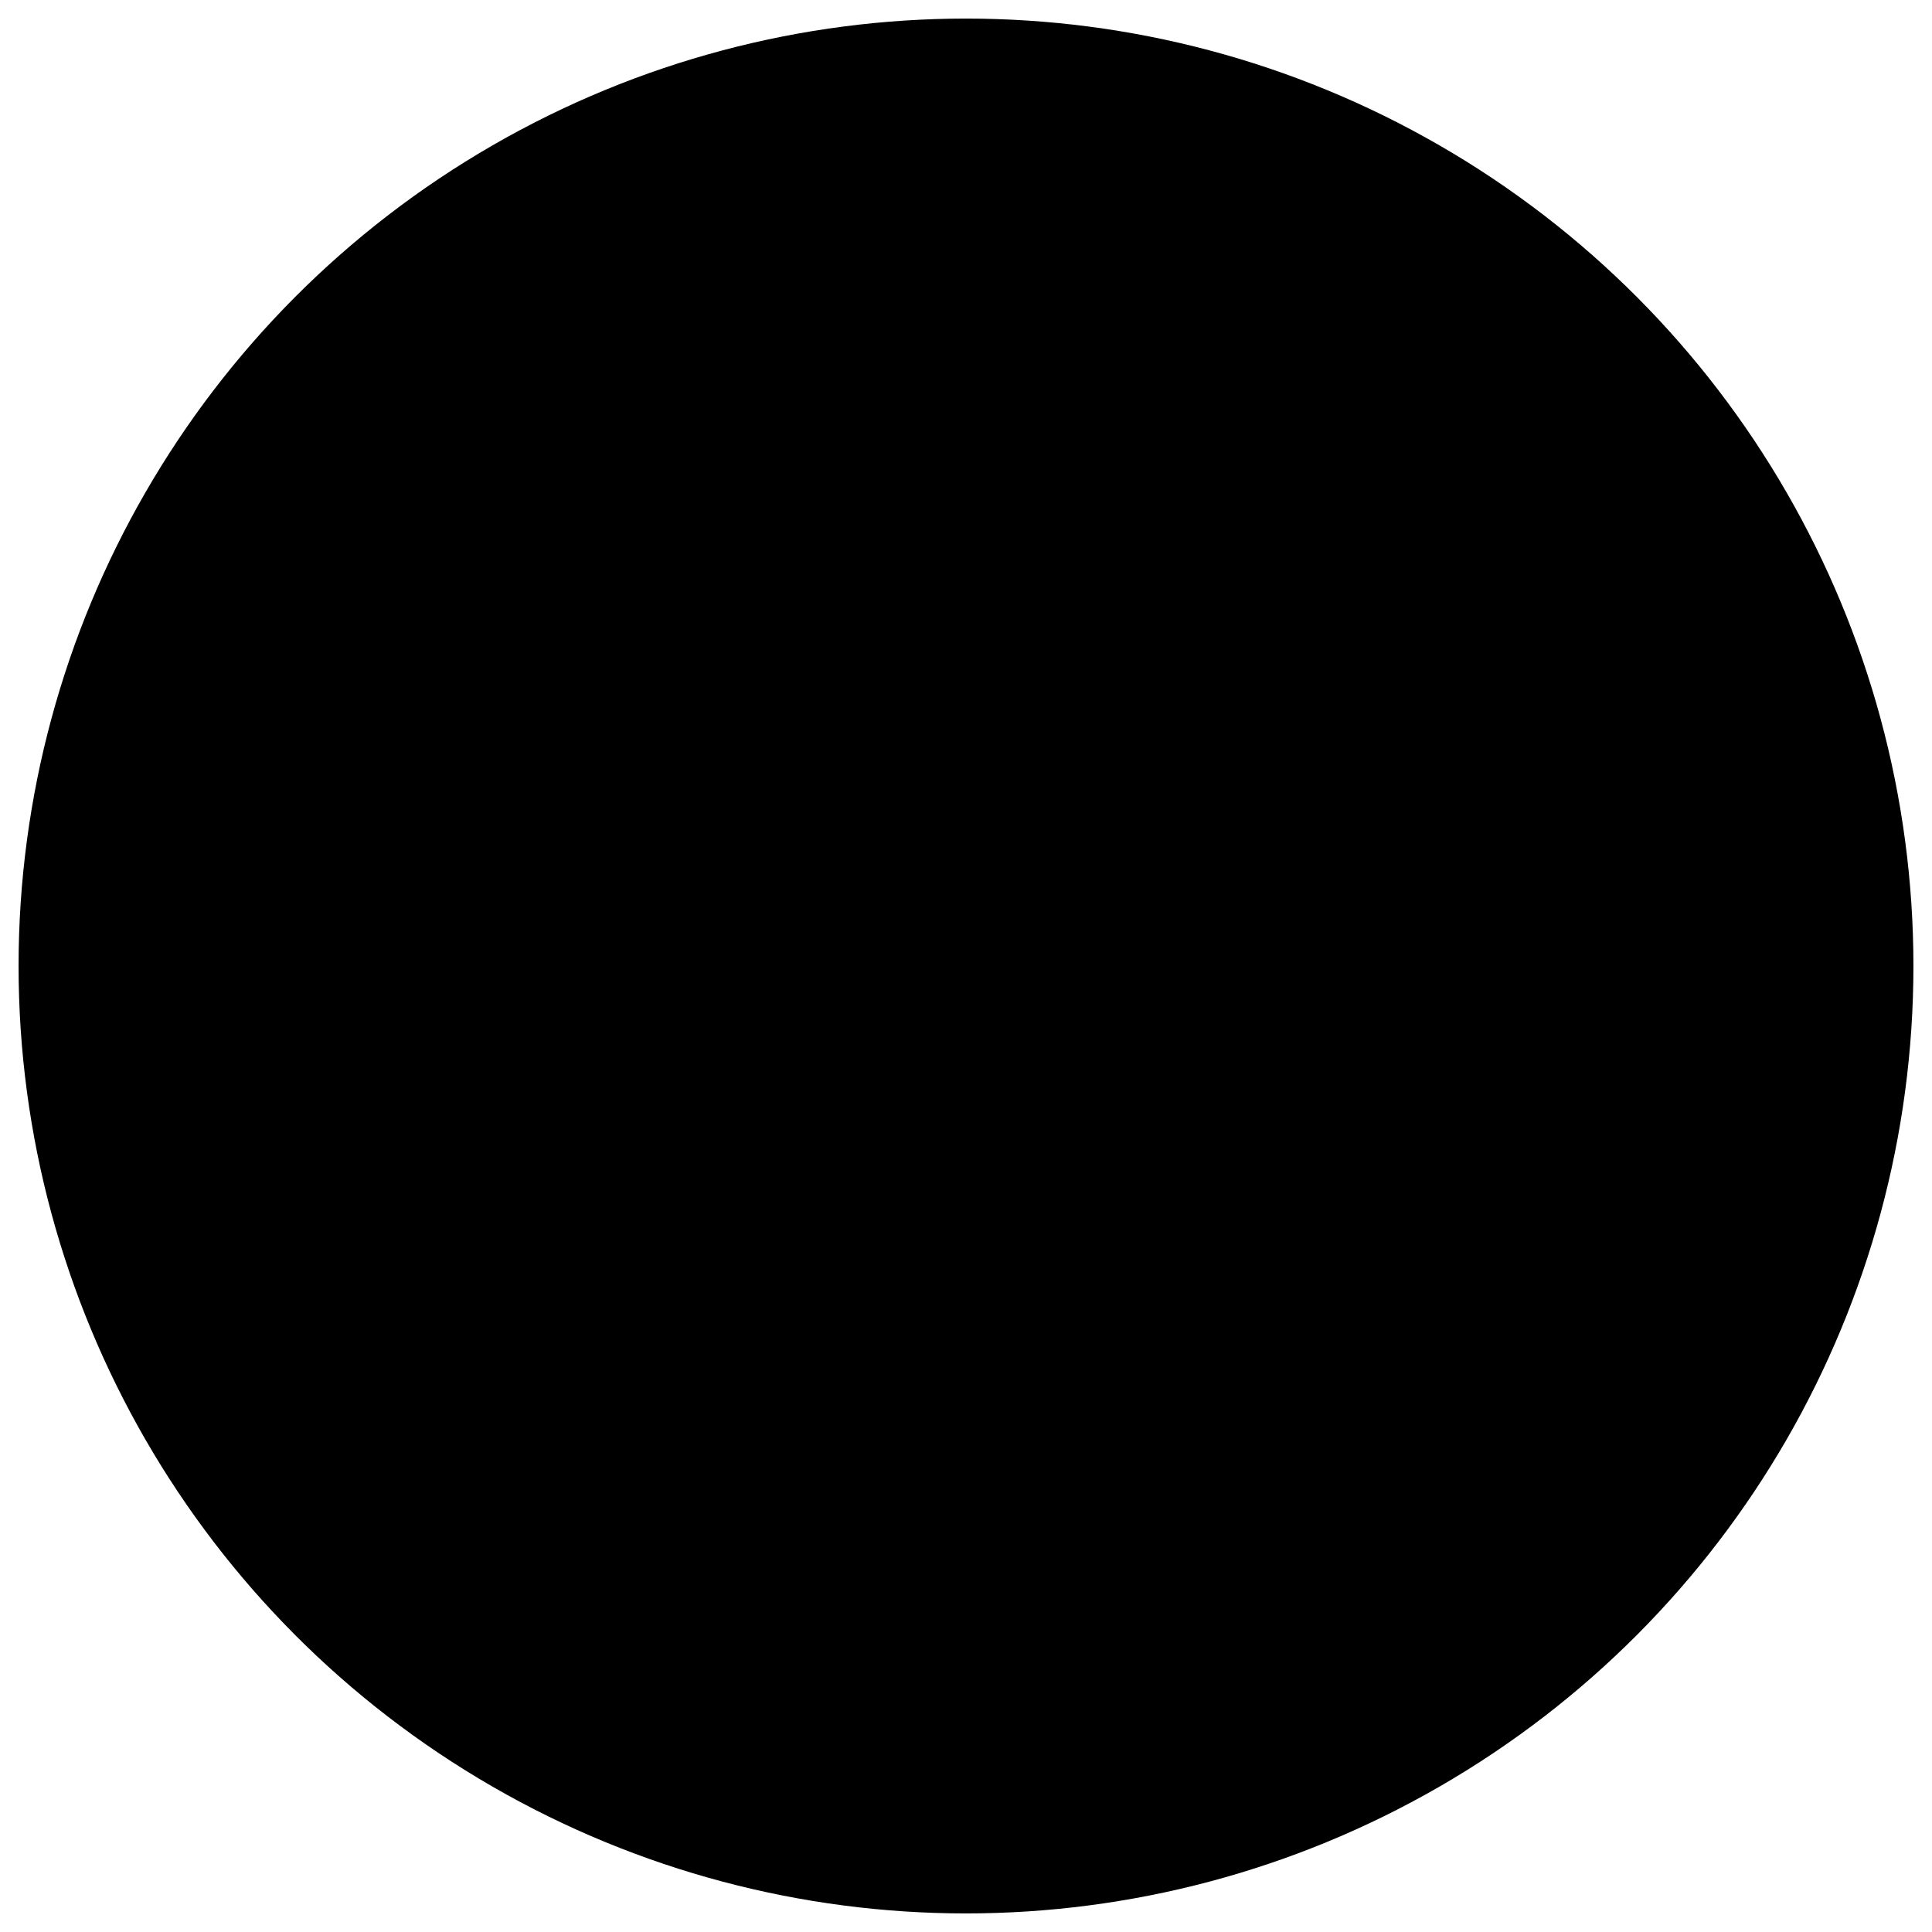 <svg width="52" height="52" viewBox="0 0 52 52" fill="none" xmlns="http://www.w3.org/2000/svg">
<circle cx="26" cy="26" r="24" fill="#FFC400" stroke="#172B4D" style="fill:#FFC400;fill:color(display-p3 1 0.769 0);fill-opacity:1;stroke:#172B4D;stroke:color(display-p3 0.09 0.169 0.302);stroke-opacity:1;" stroke-width="3"/>
<path d="M26.014 38.32C20.574 38.32 17.438 35.472 17.438 30.992C17.438 28.688 18.59 26.8 20.446 25.552C19.166 24.432 18.302 22.896 18.302 21.008C18.302 16.944 21.438 14.32 26.078 14.32C30.622 14.32 33.79 16.944 33.79 21.008C33.79 22.896 32.99 24.464 31.678 25.584C33.47 26.8 34.558 28.656 34.558 30.992C34.558 35.472 31.358 38.32 26.014 38.32ZM26.014 34.352C28.798 34.352 30.27 32.848 30.27 30.992C30.27 29.136 28.83 27.632 26.078 27.632C23.294 27.632 21.79 29.136 21.79 30.992C21.79 32.848 23.23 34.352 26.014 34.352ZM26.046 23.952C28.51 23.952 29.694 22.736 29.694 21.04C29.694 19.408 28.51 18.096 26.11 18.096C23.678 18.096 22.43 19.408 22.43 21.04C22.43 22.704 23.486 23.952 26.046 23.952Z" fill="#172B4D" style="fill:#172B4D;fill:color(display-p3 0.09 0.169 0.302);fill-opacity:1;"/>
</svg>
